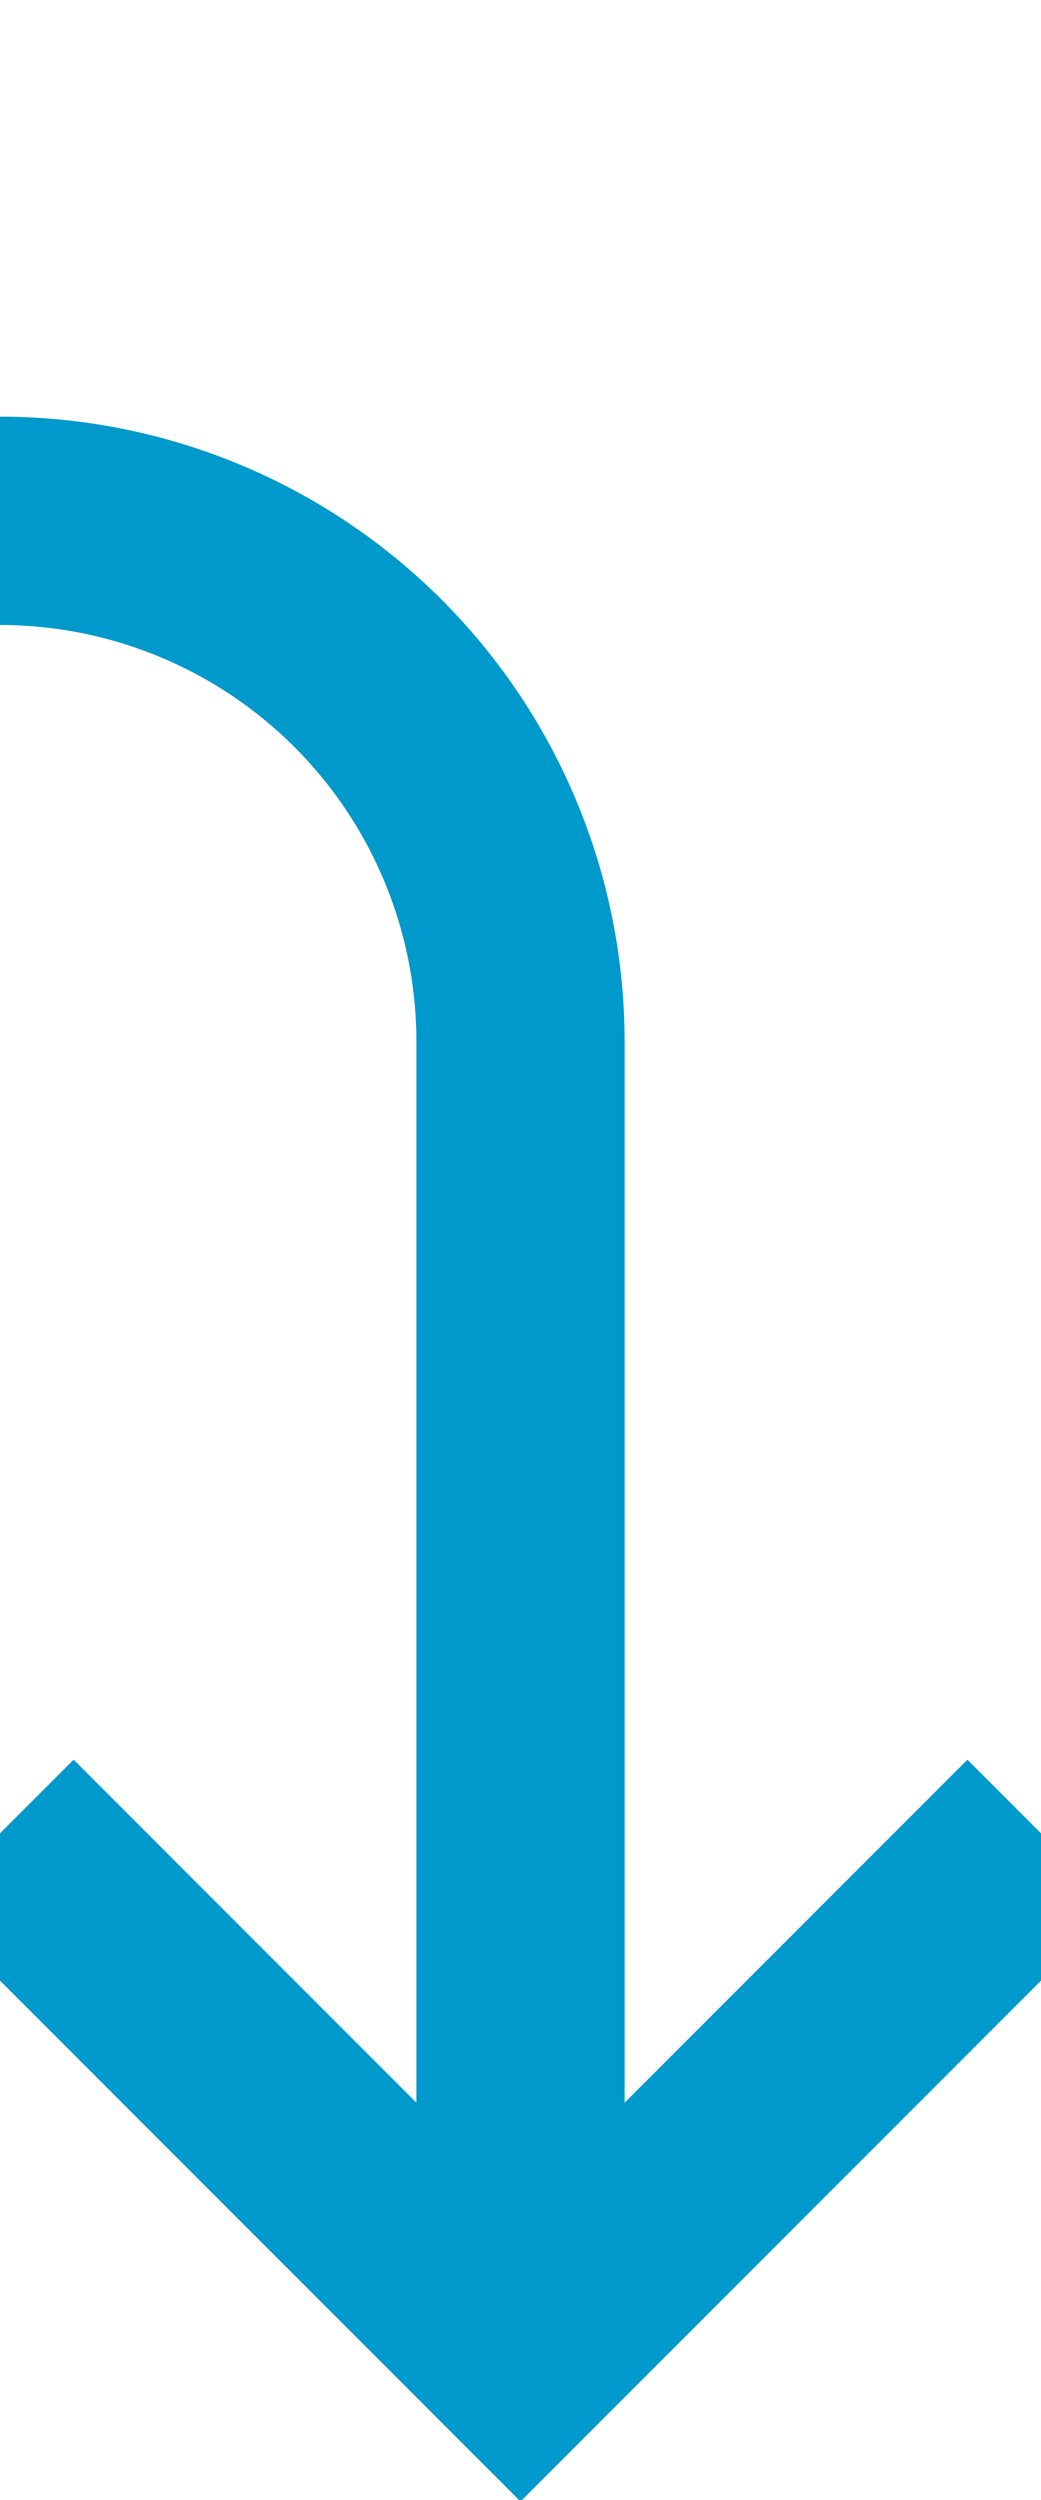 ﻿<?xml version="1.0" encoding="utf-8"?>
<svg version="1.1" xmlns:xlink="http://www.w3.org/1999/xlink" width="10px" height="24px" preserveAspectRatio="xMidYMin meet" viewBox="1474 1625  8 24" xmlns="http://www.w3.org/2000/svg">
  <path d="M 576 1661  L 576 1635  A 5 5 0 0 1 581 1630 L 1473 1630  A 5 5 0 0 1 1478 1635 L 1478 1647  " stroke-width="2" stroke="#0099cc" fill="none" />
  <path d="M 576 1656  A 3.5 3.5 0 0 0 572.5 1659.5 A 3.5 3.5 0 0 0 576 1663 A 3.5 3.5 0 0 0 579.5 1659.5 A 3.5 3.5 0 0 0 576 1656 Z M 1482.293 1641.893  L 1478 1646.186  L 1473.707 1641.893  L 1472.293 1643.307  L 1477.293 1648.307  L 1478 1649.014  L 1478.707 1648.307  L 1483.707 1643.307  L 1482.293 1641.893  Z " fill-rule="nonzero" fill="#0099cc" stroke="none" />
</svg>